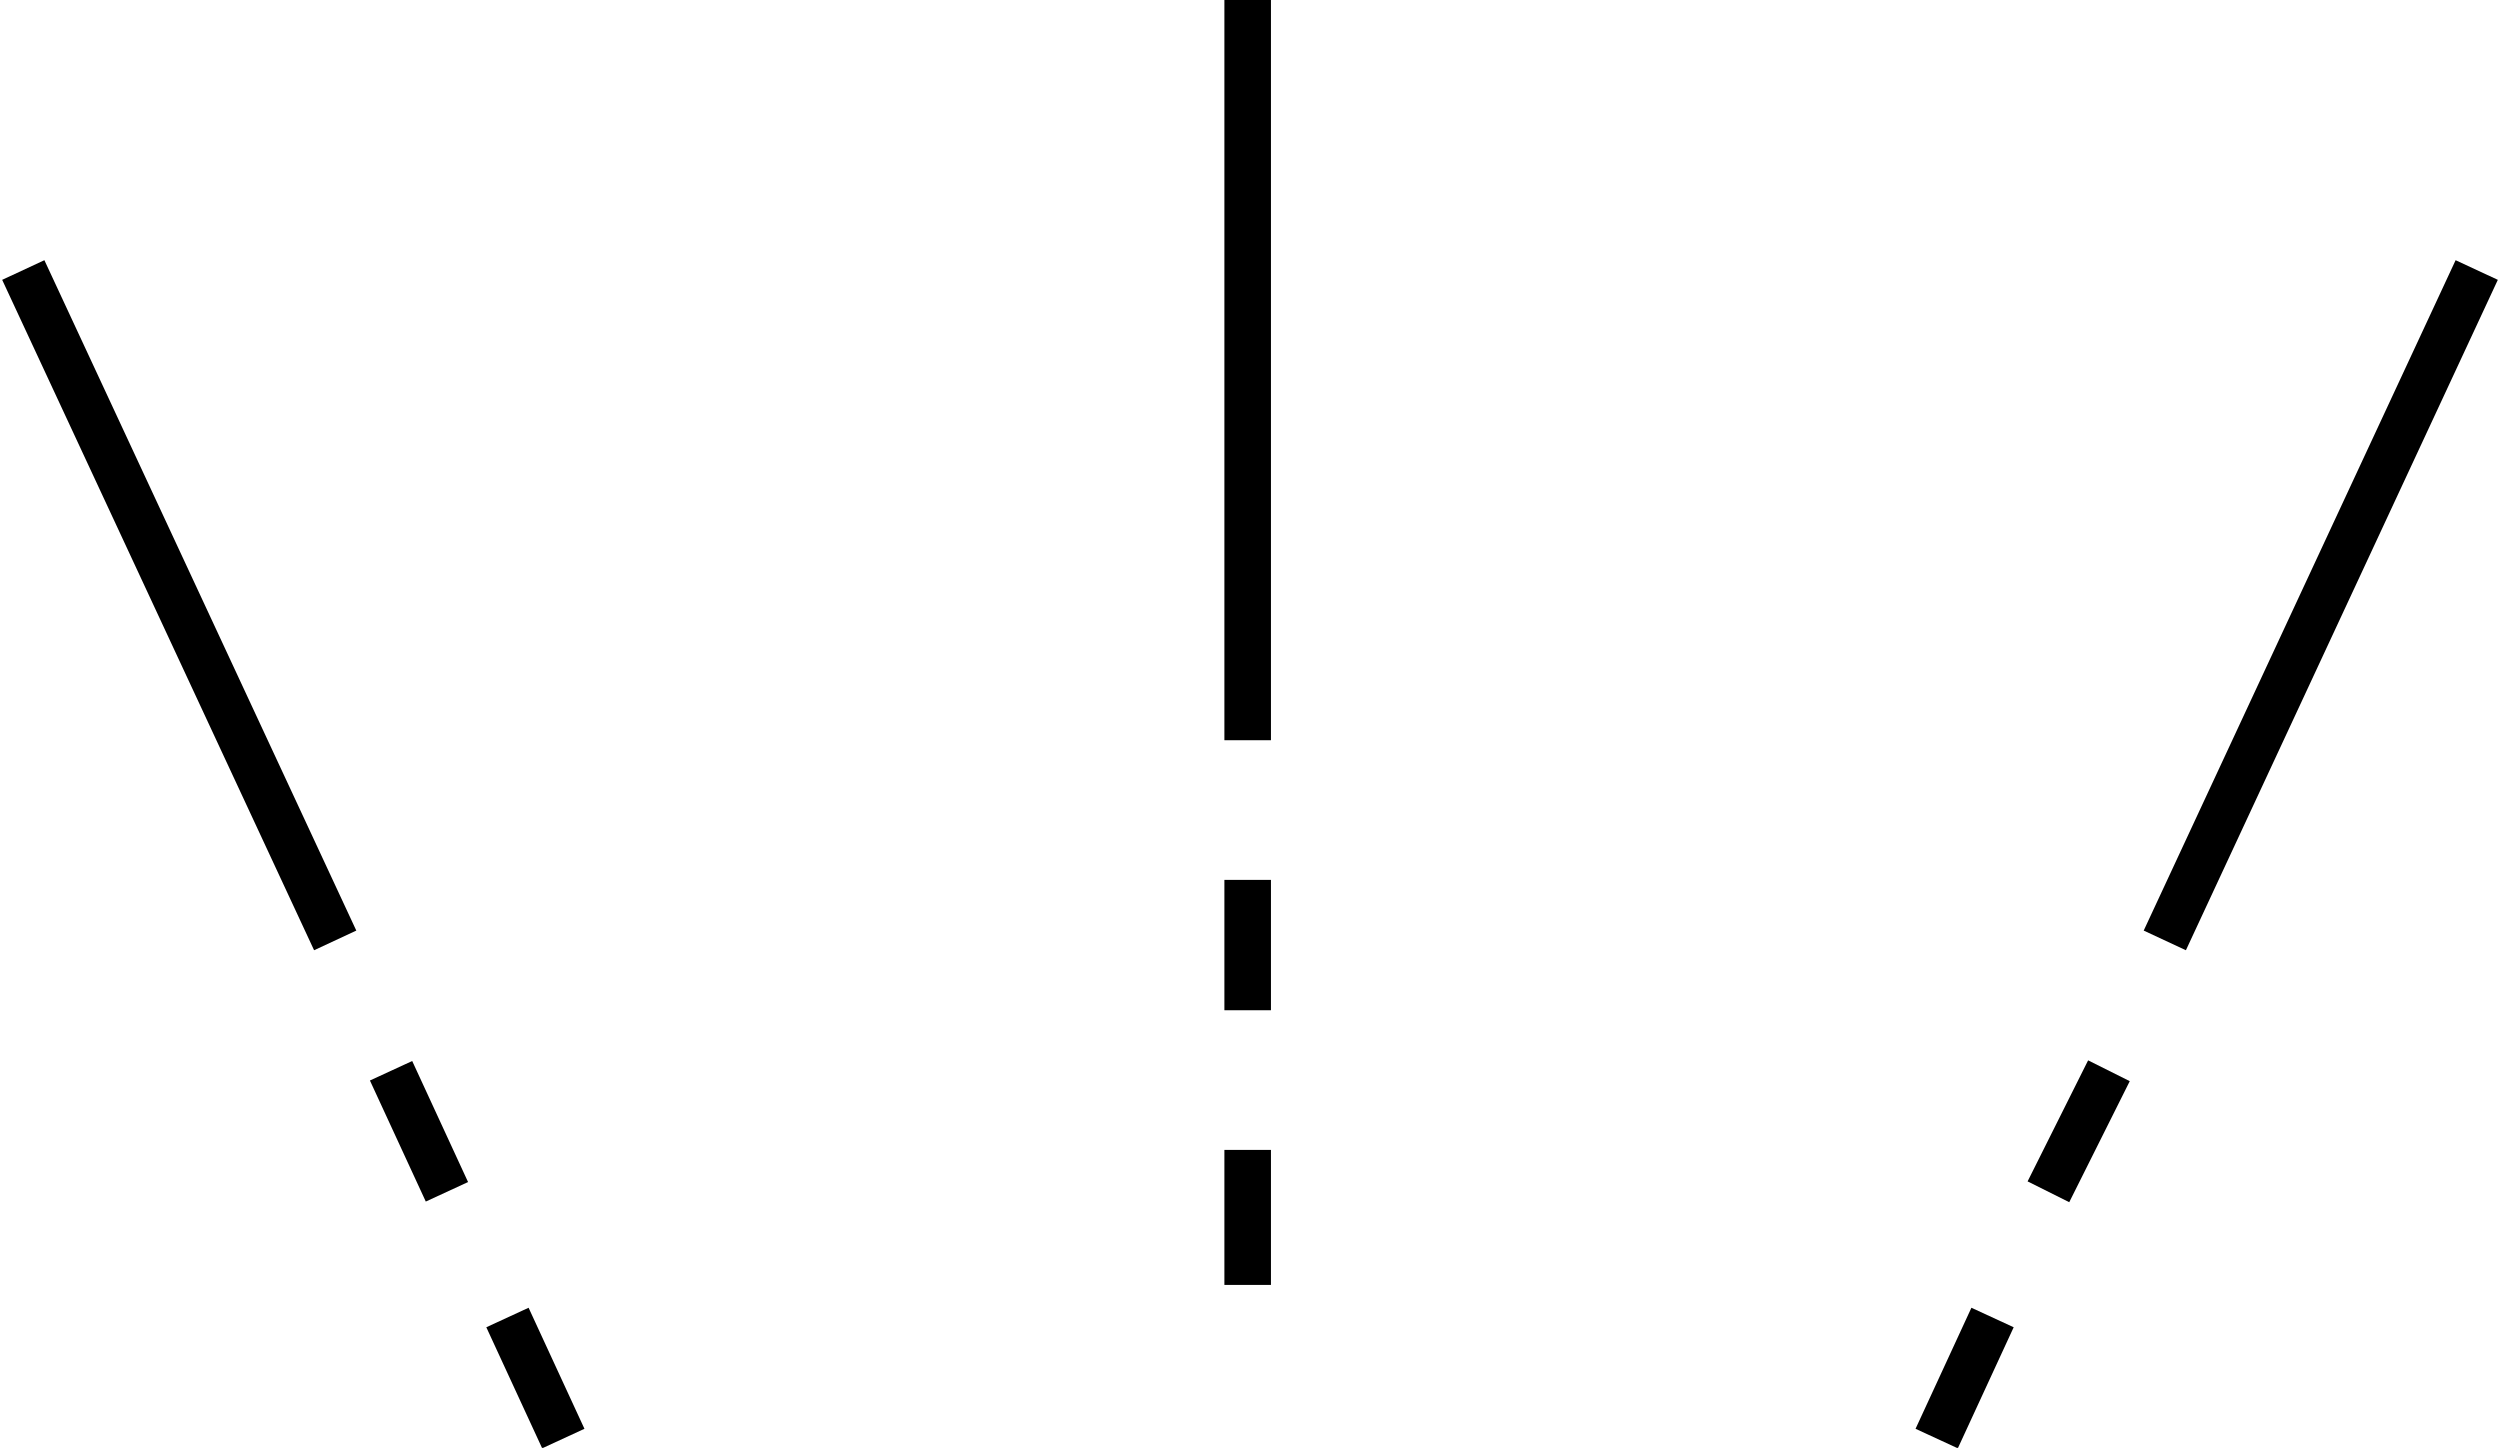 <?xml version="1.0" encoding="utf-8"?>
<!-- Generator: Adobe Illustrator 23.0.3, SVG Export Plug-In . SVG Version: 6.00 Build 0)  -->
<svg version="1.1" id="レイヤー_1" xmlns="http://www.w3.org/2000/svg" xmlns:xlink="http://www.w3.org/1999/xlink" x="0px"
	 y="0px" viewBox="0 0 53.7 31.1" style="enable-background:new 0 0 53.7 31.1;" xml:space="preserve">
<style type="text/css">
	.st0{fill:none;stroke:#000000;stroke-miterlimit:10;}
</style>
<g>
	<line class="st0" x1="26.8" y1="0" x2="26.8" y2="15.9"/>
	<line class="st0" x1="26.8" y1="18.9" x2="26.8" y2="21.7"/>
	<line class="st0" x1="26.8" y1="24.7" x2="26.8" y2="27.6"/>
</g>
<g>
	<line class="st0" x1="53.2" y1="5.8" x2="46.5" y2="20.2"/>
	<line class="st0" x1="45.3" y1="23" x2="44" y2="25.6"/>
	<line class="st0" x1="42.8" y1="28.3" x2="41.6" y2="30.9"/>
</g>
<g>
	<line class="st0" x1="0.5" y1="5.8" x2="7.2" y2="20.2"/>
	<line class="st0" x1="8.4" y1="23" x2="9.6" y2="25.6"/>
	<line class="st0" x1="10.9" y1="28.3" x2="12.1" y2="30.9"/>
</g>
</svg>
